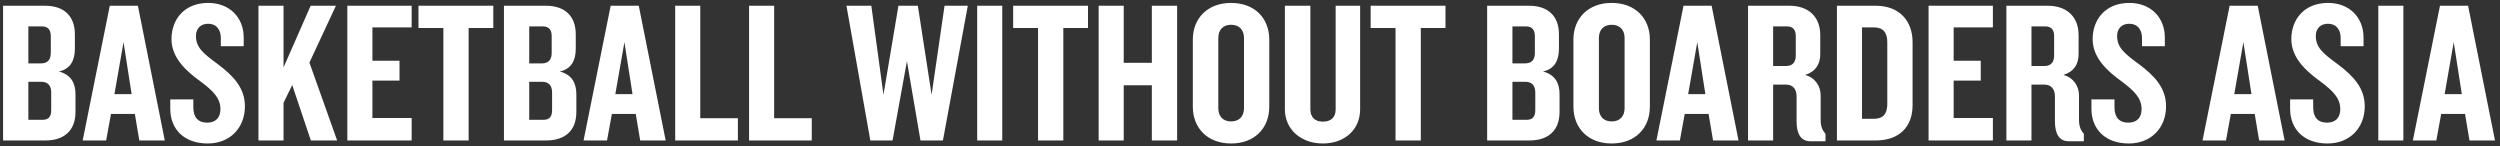 <svg width="445" height="26" viewBox="0 0 445 26" fill="none" xmlns="http://www.w3.org/2000/svg">
<rect x="0" y="0" width="445" height="26" fill="#333333" stroke="none"/>
<path d="M13.436 19.924C13.436 23.272 11.384 25 8.108 25H0.548V1.024H8.036C11.312 1.024 13.328 2.788 13.328 6.1V8.692C13.328 10.744 12.536 12.292 10.484 12.724C12.644 13.3 13.436 14.776 13.436 16.792V19.924ZM9.044 9.412V6.424C9.044 5.344 8.576 4.696 7.46 4.696H5.048V11.284H7.28C8.432 11.284 9.044 10.672 9.044 9.412ZM9.116 19.6V16.468C9.116 15.208 8.504 14.56 7.352 14.56H5.048V21.328H7.568C8.684 21.328 9.116 20.716 9.116 19.6ZM29.333 25H24.797L24.005 20.284H19.757L18.893 25H14.717L19.541 1.024H24.545L29.333 25ZM23.429 16.756L21.989 7.504L20.369 16.756H23.429ZM43.593 18.916C43.593 22.768 40.929 25.54 36.969 25.54C32.865 25.54 30.309 23.092 30.309 19.348V17.692H34.413V19.096C34.413 20.86 35.241 21.832 36.861 21.832C38.445 21.832 39.237 20.896 39.237 19.42C39.237 17.512 38.013 16.216 35.637 14.452C33.189 12.688 30.525 10.312 30.525 6.964C30.525 3.508 32.757 0.52 37.077 0.52C40.857 0.52 43.377 3.112 43.377 6.676V8.224H39.309V6.784C39.309 5.308 38.553 4.228 37.041 4.228C35.745 4.228 34.881 5.056 34.881 6.388C34.881 8.404 36.069 9.448 38.733 11.392C41.577 13.516 43.593 15.676 43.593 18.916ZM60.009 25H55.329L52.017 15.136L50.469 18.304V25H46.005V1.024H50.469V12.004L55.293 1.024H59.793L55.077 11.14L60.009 25ZM73.273 25H61.825V1.024H73.273V4.876H66.289V10.816H71.113V14.344H66.289V21.004H73.273V25ZM87.809 4.984H83.417V25H78.917V4.984H74.489V1.024H87.809V4.984ZM102.592 19.924C102.592 23.272 100.54 25 97.264 25H89.704V1.024H97.192C100.468 1.024 102.484 2.788 102.484 6.1V8.692C102.484 10.744 101.692 12.292 99.64 12.724C101.8 13.3 102.592 14.776 102.592 16.792V19.924ZM98.2 9.412V6.424C98.2 5.344 97.732 4.696 96.616 4.696H94.204V11.284H96.436C97.588 11.284 98.2 10.672 98.2 9.412ZM98.272 19.6V16.468C98.272 15.208 97.66 14.56 96.508 14.56H94.204V21.328H96.724C97.84 21.328 98.272 20.716 98.272 19.6ZM118.49 25H113.954L113.162 20.284H108.914L108.05 25H103.874L108.698 1.024H113.702L118.49 25ZM112.586 16.756L111.146 7.504L109.526 16.756H112.586ZM131.345 25H120.185V1.024H124.649V21.04H131.345V25ZM144.493 25H133.333V1.024H137.797V21.04H144.493V25ZM172.269 1.024L167.841 25H163.845L161.433 10.888L158.877 25H154.917L150.669 1.024H155.097L157.257 16.864L159.921 1.024H163.377L165.825 16.864L168.129 1.024H172.269ZM178.403 25H173.939V1.024H178.403V25ZM193.664 4.984H189.272V25H184.772V4.984H180.344V1.024H193.664V4.984ZM209.528 25H205.028V15.172H200.024V25H195.56V1.024H200.024V11.176H205.028V1.024H209.528V25ZM225.931 18.988C225.931 22.804 223.339 25.54 219.127 25.54C214.951 25.54 212.323 22.804 212.323 18.988V7.036C212.323 3.256 214.951 0.52 219.127 0.52C223.339 0.52 225.931 3.256 225.931 7.036V18.988ZM221.431 19.276V6.748C221.431 5.344 220.603 4.408 219.127 4.408C217.687 4.408 216.859 5.344 216.859 6.748V19.276C216.859 20.68 217.687 21.616 219.127 21.616C220.603 21.616 221.431 20.68 221.431 19.276ZM242.102 19.456C242.102 23.056 239.366 25.54 235.478 25.54C231.59 25.54 228.71 23.056 228.71 19.456V1.024H233.246V19.456C233.246 20.86 234.038 21.652 235.478 21.652C236.954 21.652 237.746 20.86 237.746 19.456V1.024H242.102V19.456ZM257.297 4.984H252.905V25H248.405V4.984H243.977V1.024H257.297V4.984ZM277.6 19.924C277.6 23.272 275.548 25 272.272 25H264.712V1.024H272.2C275.476 1.024 277.492 2.788 277.492 6.1V8.692C277.492 10.744 276.7 12.292 274.648 12.724C276.808 13.3 277.6 14.776 277.6 16.792V19.924ZM273.208 9.412V6.424C273.208 5.344 272.74 4.696 271.624 4.696H269.212V11.284H271.444C272.596 11.284 273.208 10.672 273.208 9.412ZM273.28 19.6V16.468C273.28 15.208 272.668 14.56 271.516 14.56H269.212V21.328H271.732C272.848 21.328 273.28 20.716 273.28 19.6ZM293.677 18.988C293.677 22.804 291.085 25.54 286.873 25.54C282.697 25.54 280.069 22.804 280.069 18.988V7.036C280.069 3.256 282.697 0.52 286.873 0.52C291.085 0.52 293.677 3.256 293.677 7.036V18.988ZM289.177 19.276V6.748C289.177 5.344 288.349 4.408 286.873 4.408C285.433 4.408 284.605 5.344 284.605 6.748V19.276C284.605 20.68 285.433 21.616 286.873 21.616C288.349 21.616 289.177 20.68 289.177 19.276ZM309.458 25H304.922L304.13 20.284H299.882L299.018 25H294.842L299.666 1.024H304.67L309.458 25ZM303.554 16.756L302.114 7.504L300.494 16.756H303.554ZM324.941 25.144H322.241C320.477 25.144 319.793 23.704 319.793 21.616V17.116C319.793 16 319.217 15.064 317.957 15.064H315.617V25H311.153V1.024H318.533C321.809 1.024 324.005 2.896 324.005 6.244V9.628C324.005 11.428 323.177 12.76 321.305 13.336C323.177 13.84 324.077 15.424 324.077 16.972V21.364C324.077 22.48 324.401 23.236 324.941 23.812V25.144ZM319.649 9.844V6.424C319.649 5.344 319.181 4.696 318.065 4.696H315.617V11.752H317.885C319.037 11.752 319.649 11.14 319.649 9.844ZM340.438 18.736C340.438 22.552 338.098 25 333.886 25H326.974V1.024H333.886C338.098 1.024 340.438 3.724 340.438 7.504V18.736ZM335.938 18.52V7.54C335.938 5.812 335.218 4.876 333.562 4.876H331.438V21.148H333.562C335.218 21.148 335.938 20.212 335.938 18.52ZM354.734 25H343.286V1.024H354.734V4.876H347.75V10.816H352.574V14.344H347.75V21.004H354.734V25ZM370.926 25.144H368.226C366.462 25.144 365.778 23.704 365.778 21.616V17.116C365.778 16 365.202 15.064 363.942 15.064H361.602V25H357.138V1.024H364.518C367.794 1.024 369.99 2.896 369.99 6.244V9.628C369.99 11.428 369.162 12.76 367.29 13.336C369.162 13.84 370.062 15.424 370.062 16.972V21.364C370.062 22.48 370.386 23.236 370.926 23.812V25.144ZM365.634 9.844V6.424C365.634 5.344 365.166 4.696 364.05 4.696H361.602V11.752H363.87C365.022 11.752 365.634 11.14 365.634 9.844ZM385.558 18.916C385.558 22.768 382.894 25.54 378.934 25.54C374.83 25.54 372.274 23.092 372.274 19.348V17.692H376.378V19.096C376.378 20.86 377.206 21.832 378.826 21.832C380.41 21.832 381.202 20.896 381.202 19.42C381.202 17.512 379.978 16.216 377.602 14.452C375.154 12.688 372.49 10.312 372.49 6.964C372.49 3.508 374.722 0.52 379.042 0.52C382.822 0.52 385.342 3.112 385.342 6.676V8.224H381.274V6.784C381.274 5.308 380.518 4.228 379.006 4.228C377.71 4.228 376.846 5.056 376.846 6.388C376.846 8.404 378.034 9.448 380.698 11.392C383.542 13.516 385.558 15.676 385.558 18.916ZM406.665 25H402.129L401.337 20.284H397.089L396.225 25H392.049L396.873 1.024H401.877L406.665 25ZM400.761 16.756L399.321 7.504L397.701 16.756H400.761ZM420.925 18.916C420.925 22.768 418.261 25.54 414.301 25.54C410.197 25.54 407.641 23.092 407.641 19.348V17.692H411.745V19.096C411.745 20.86 412.573 21.832 414.193 21.832C415.777 21.832 416.569 20.896 416.569 19.42C416.569 17.512 415.345 16.216 412.969 14.452C410.521 12.688 407.857 10.312 407.857 6.964C407.857 3.508 410.089 0.52 414.409 0.52C418.189 0.52 420.709 3.112 420.709 6.676V8.224H416.641V6.784C416.641 5.308 415.885 4.228 414.373 4.228C413.077 4.228 412.213 5.056 412.213 6.388C412.213 8.404 413.401 9.448 416.065 11.392C418.909 13.516 420.925 15.676 420.925 18.916ZM427.801 25H423.337V1.024H427.801V25ZM444.107 25H439.571L438.779 20.284H434.531L433.667 25H429.491L434.315 1.024H439.319L444.107 25ZM438.203 16.756L436.763 7.504L435.143 16.756H438.203Z" fill="white"/>
</svg>
